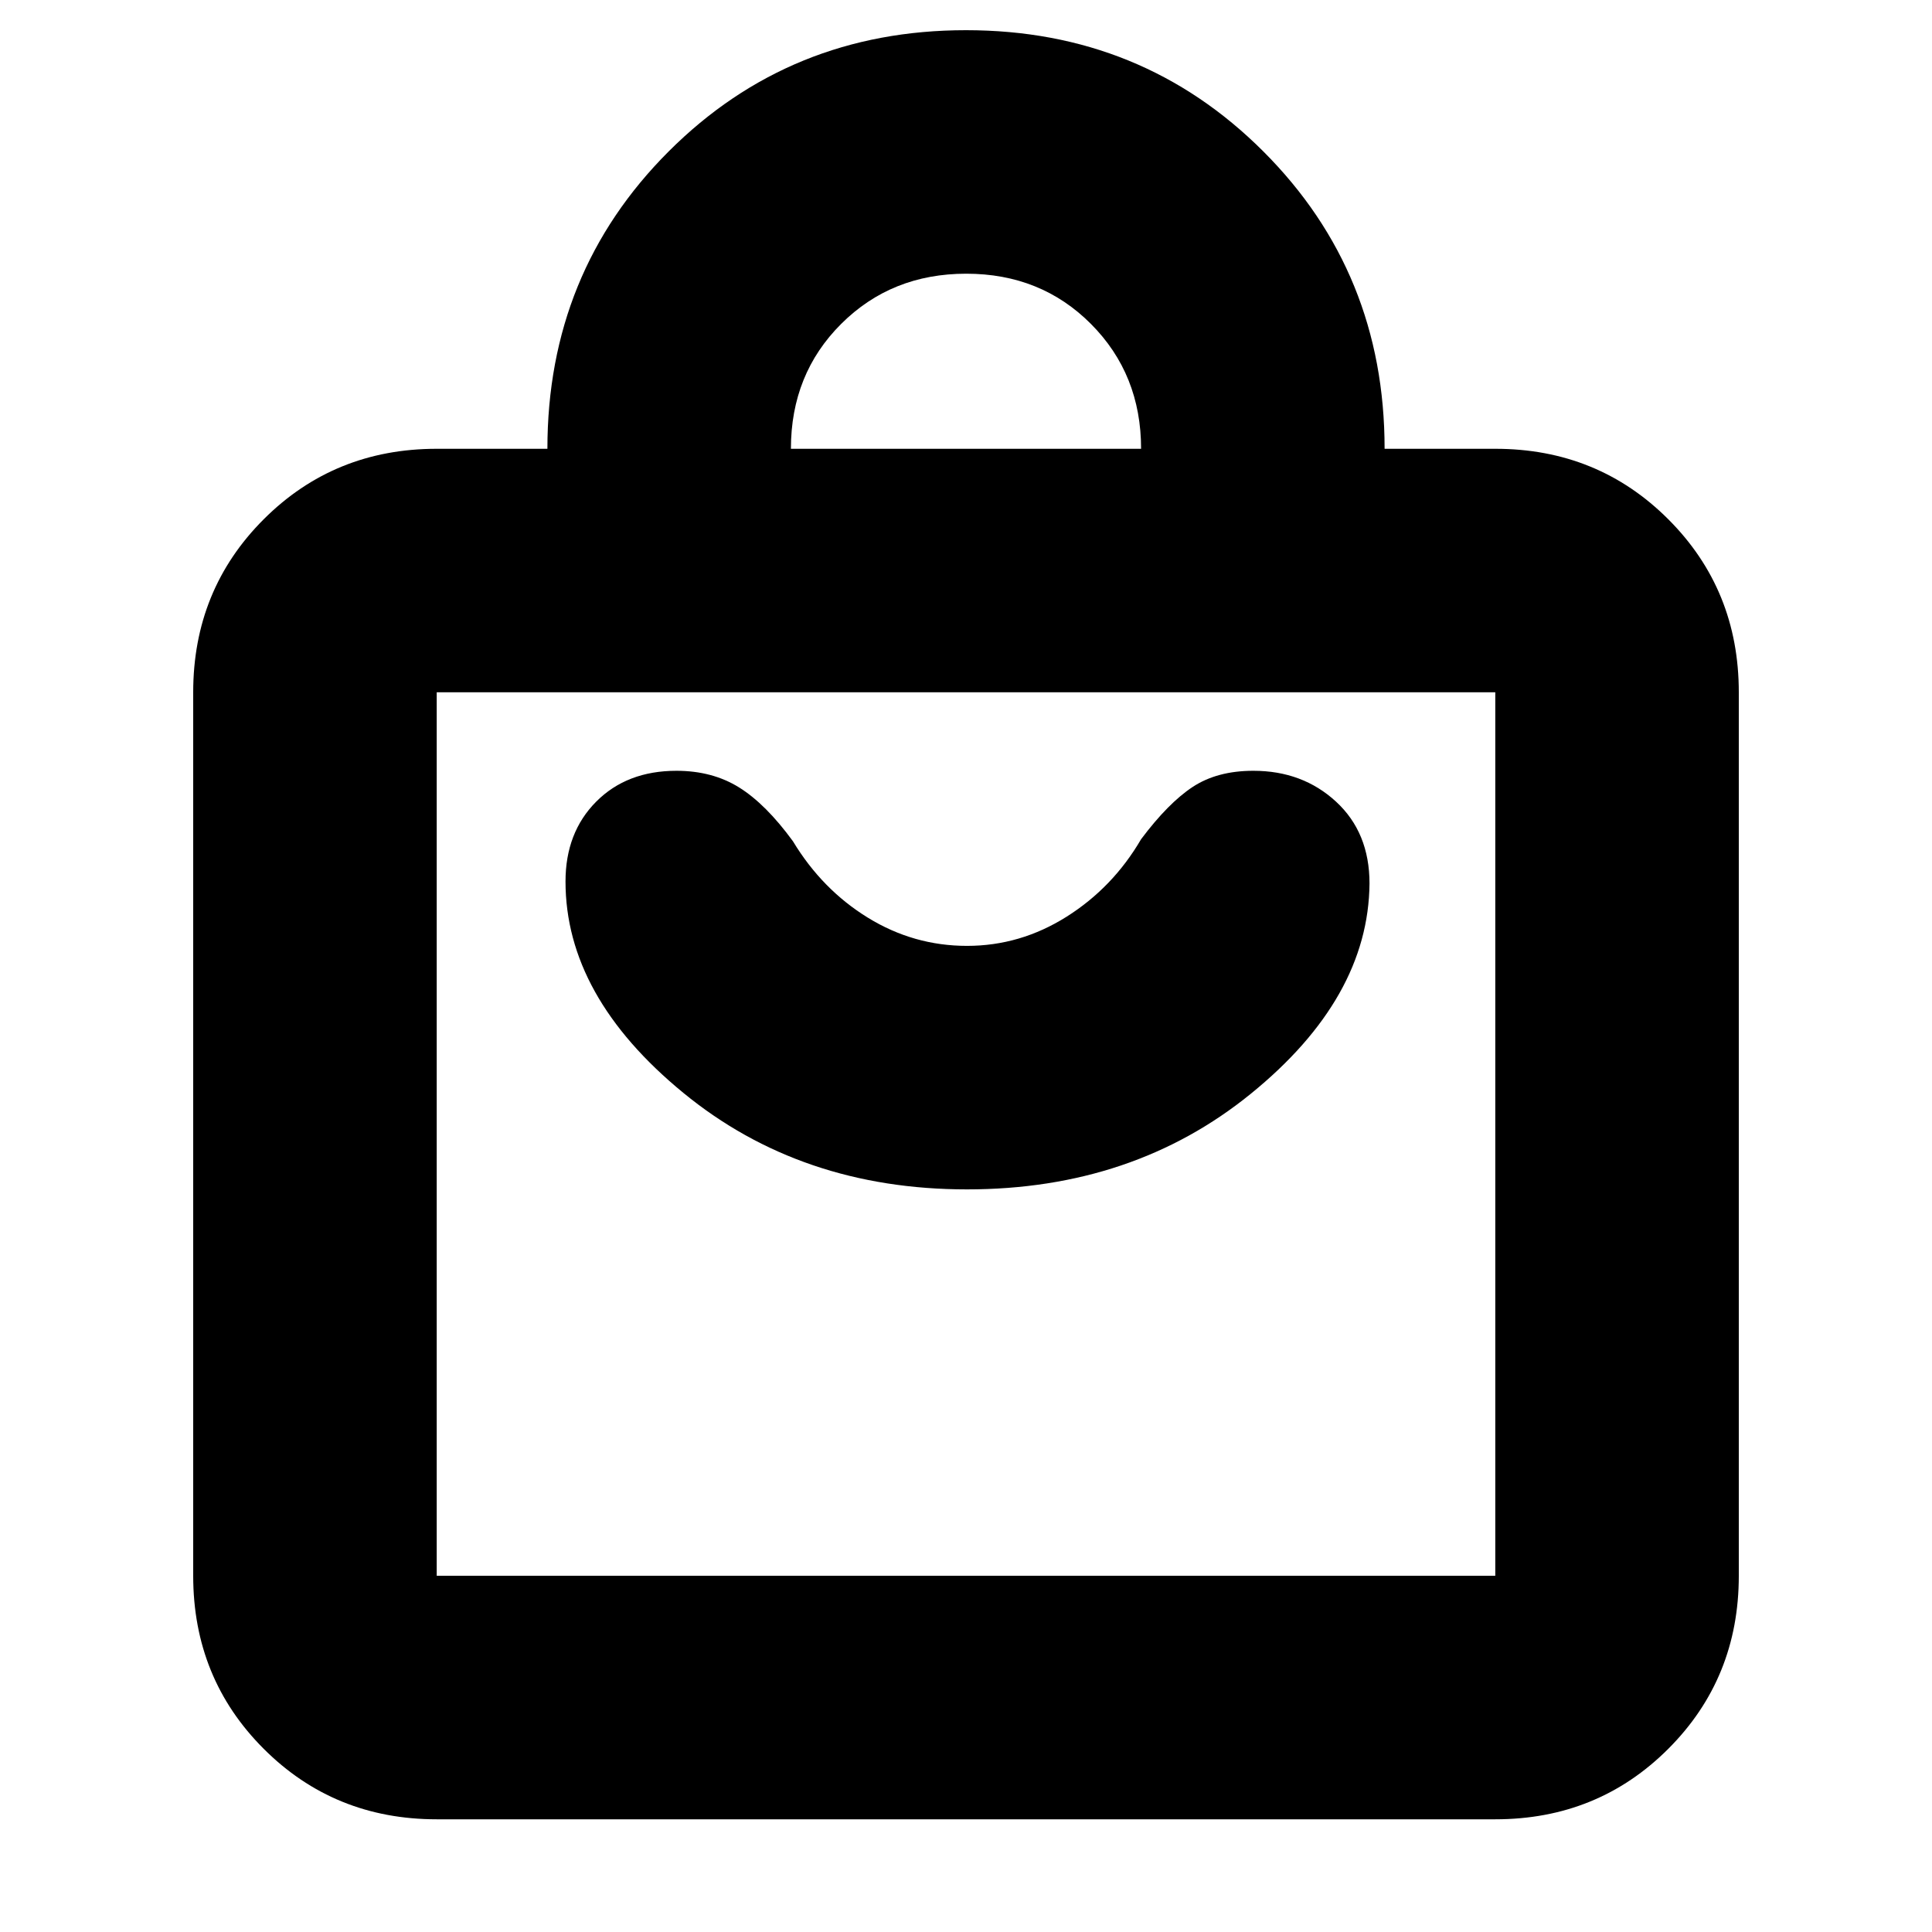 <svg xmlns="http://www.w3.org/2000/svg" height="24" viewBox="0 -960 960 960" width="24"><path d="M217-56q-50.94 0-85.97-35.03T96-177v-439q0-50.94 35.03-85.97T217-737h55q0-87.5 60.25-147.75T480-945q87.5 0 147.75 60.25T688-737h55q50.94 0 85.97 35.03T864-616v439q0 50.94-35.03 85.97T743-56H217Zm0-121h526v-439H217v439Zm176-560h174q0-37-24.88-62t-62-25Q443-824 418-799.08q-25 24.91-25 62.08ZM217-177v-439 439Zm263.5-192q82.5 0 141-47.5t59-104.5q0-25.34-16.64-40.67Q647.22-577 622.78-577q-17.94 0-30.11 8-12.17 8-25.67 26-14 24-37 38.5T480.5-490q-26.5 0-49.25-14T394-542q-13.5-18.5-26.78-26.75-13.28-8.25-31.09-8.25-24.63 0-39.88 15.33Q281-546.34 281-522q0 57 58.5 105t141 48Z"/></svg>